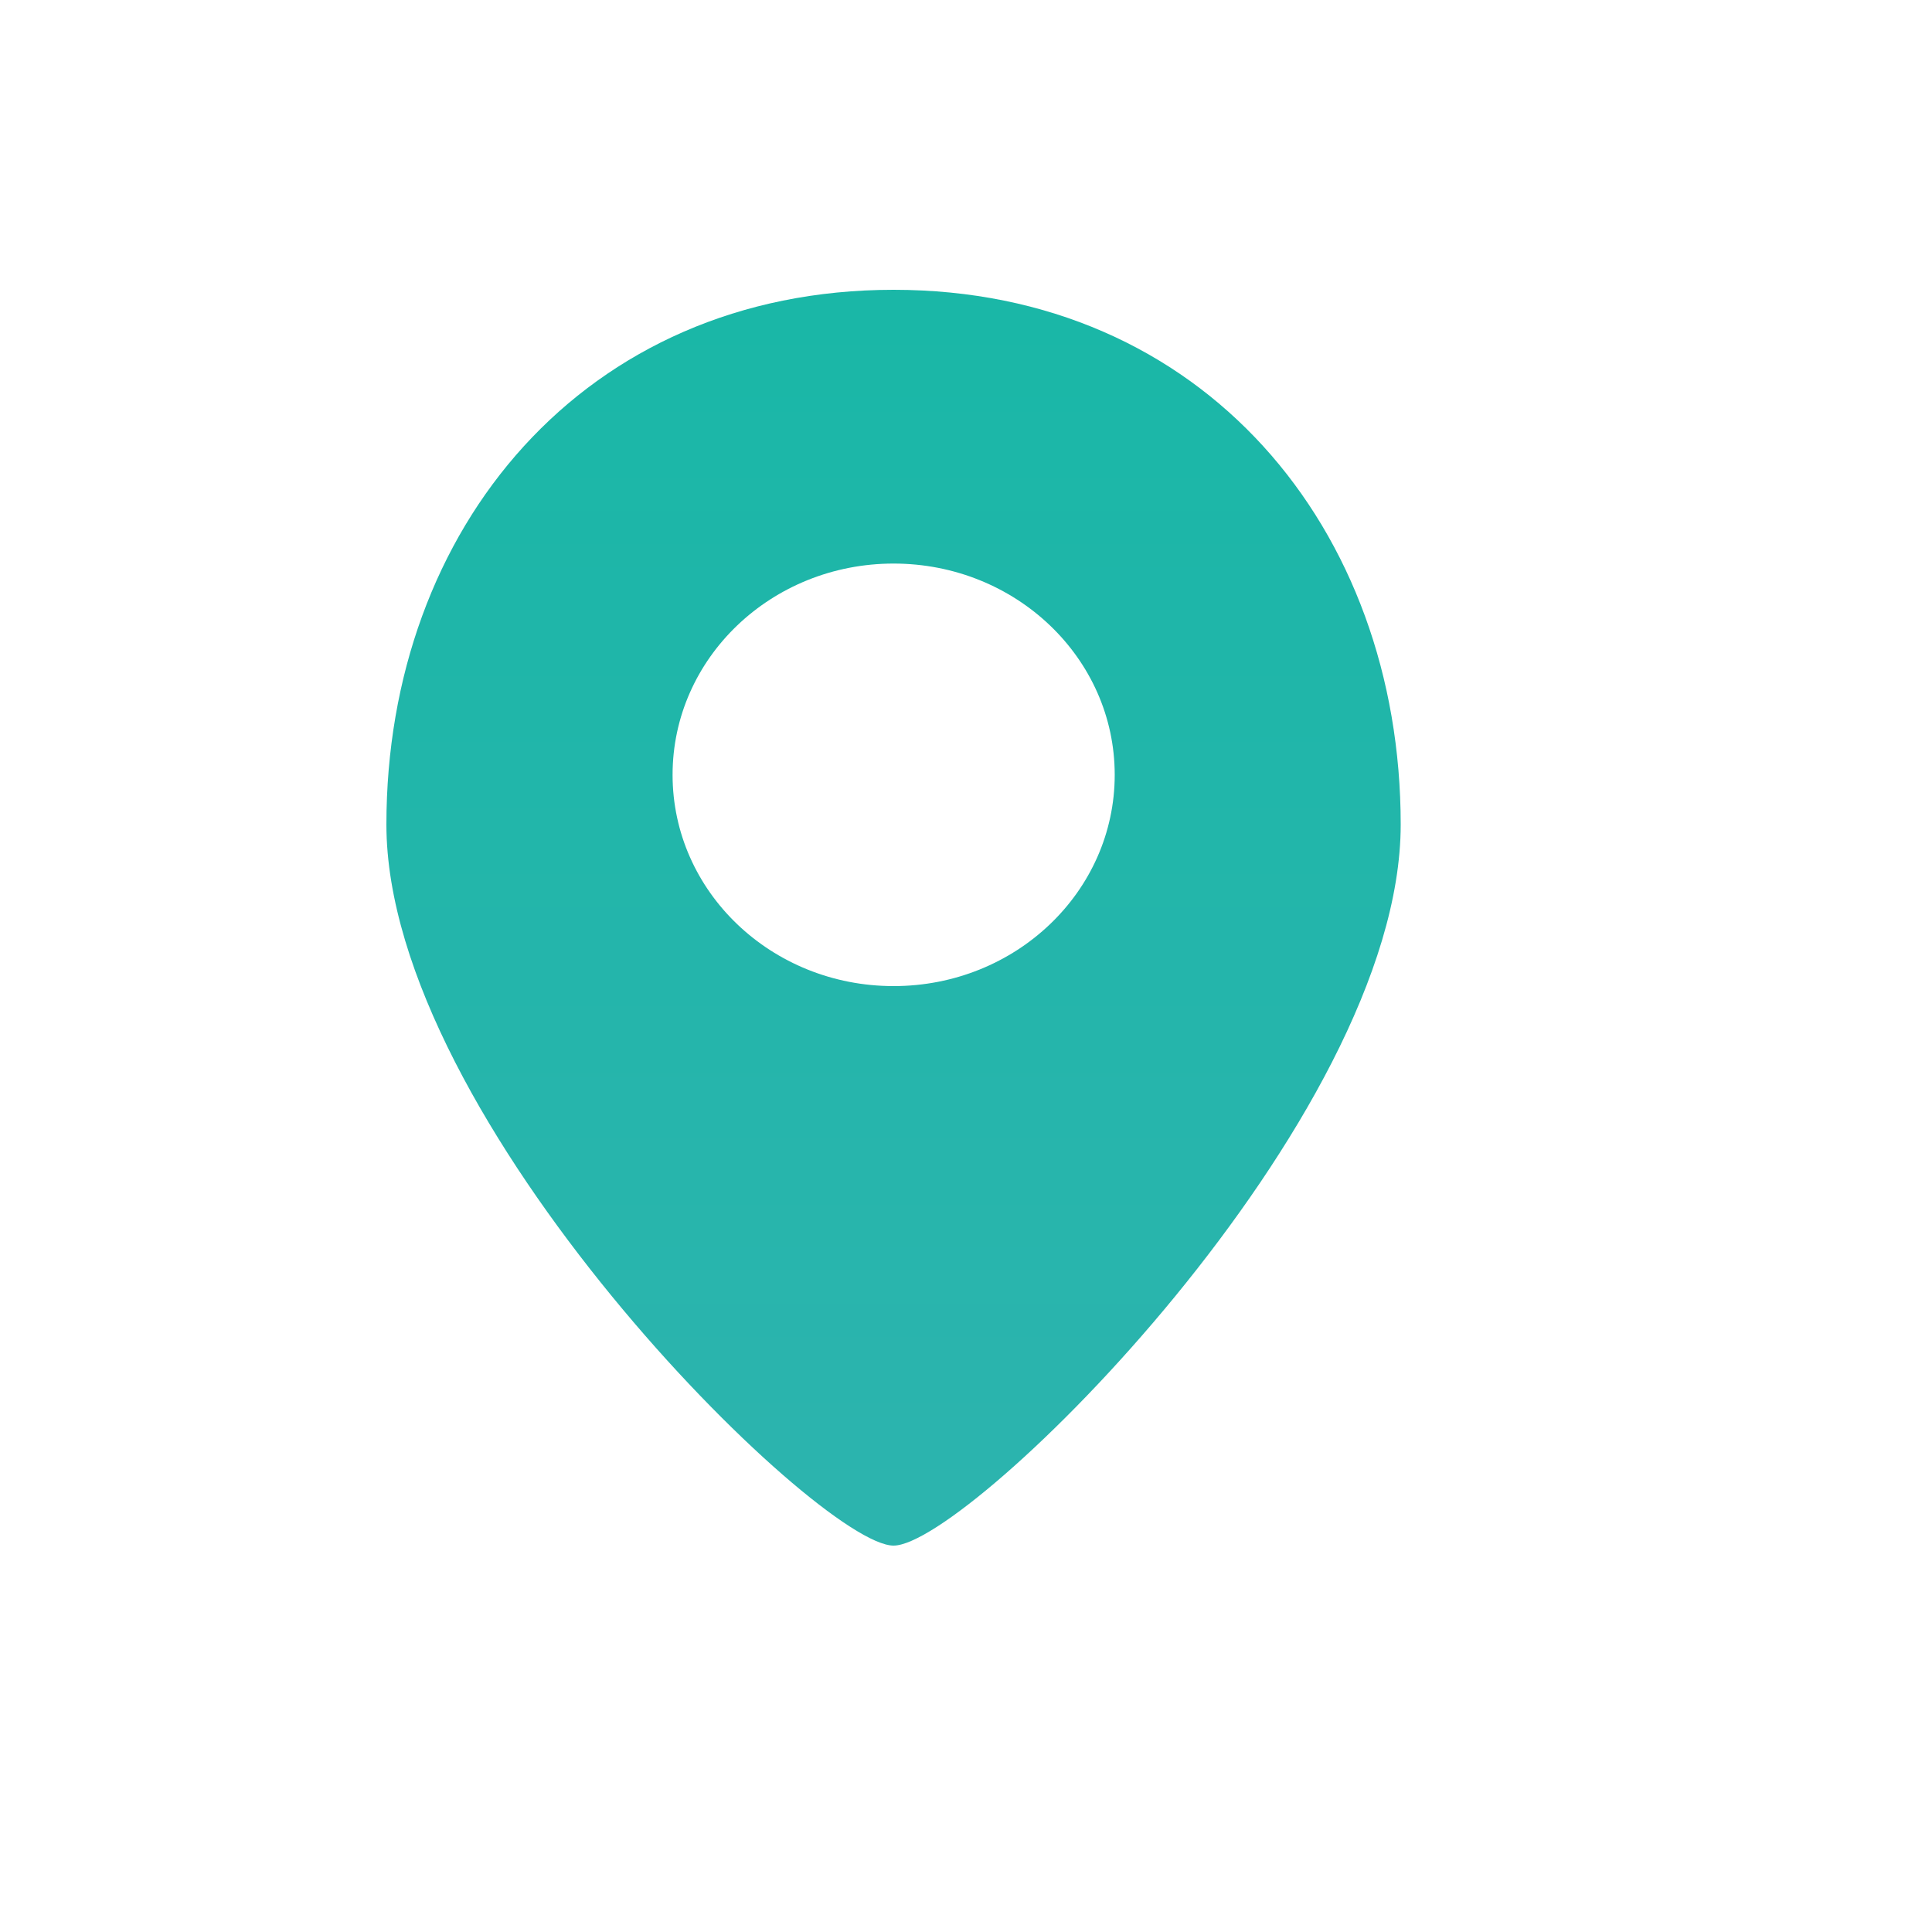 <?xml version="1.0" encoding="UTF-8"?>
<svg width="40px" height="40px" viewBox="0 0 40 40" version="1.1" xmlns="http://www.w3.org/2000/svg" xmlns:xlink="http://www.w3.org/1999/xlink">
    <!-- Generator: Sketch 51.2 (57519) - http://www.bohemiancoding.com/sketch -->
    <title>icon_service_地址@2x</title>
    <desc>Created with Sketch.</desc>
    <defs>
        <linearGradient x1="50%" y1="96.143%" x2="50%" y2="-2.77555756e-15%" id="linearGradient-1">
            <stop stop-color="#2CB4AE" offset="0%"></stop>
            <stop stop-color="#1AB7A7" offset="97.697%"></stop>
        </linearGradient>
    </defs>
    <g id="icon_service_地址" stroke="none" stroke-width="1" fill="none" fill-rule="evenodd">
        <rect id="Rectangle-2" fill-rule="nonzero" x="0" y="0" width="40" height="40" rx="4"></rect>
        <g id="dizhi" transform="translate(8, 6)" fill="url(#linearGradient-1)" fill-rule="nonzero">
            <path d="M10.5,0 C4.092,0 0,4.943 0,11.07 C0,17.196 8.938,26 10.5,26 C12.062,26 21,17.196 21,11.07 C21,4.943 16.908,4.90224522e-16 10.5,0 Z M10.5,14.416 C7.971,14.416 5.925,12.46 5.925,10.042 C5.925,7.624 7.971,5.668 10.5,5.668 C13.029,5.668 15.079,7.624 15.079,10.042 C15.079,12.457 13.033,14.416 10.5,14.416 Z" id="Shape"></path>
        </g>
    </g>
</svg>